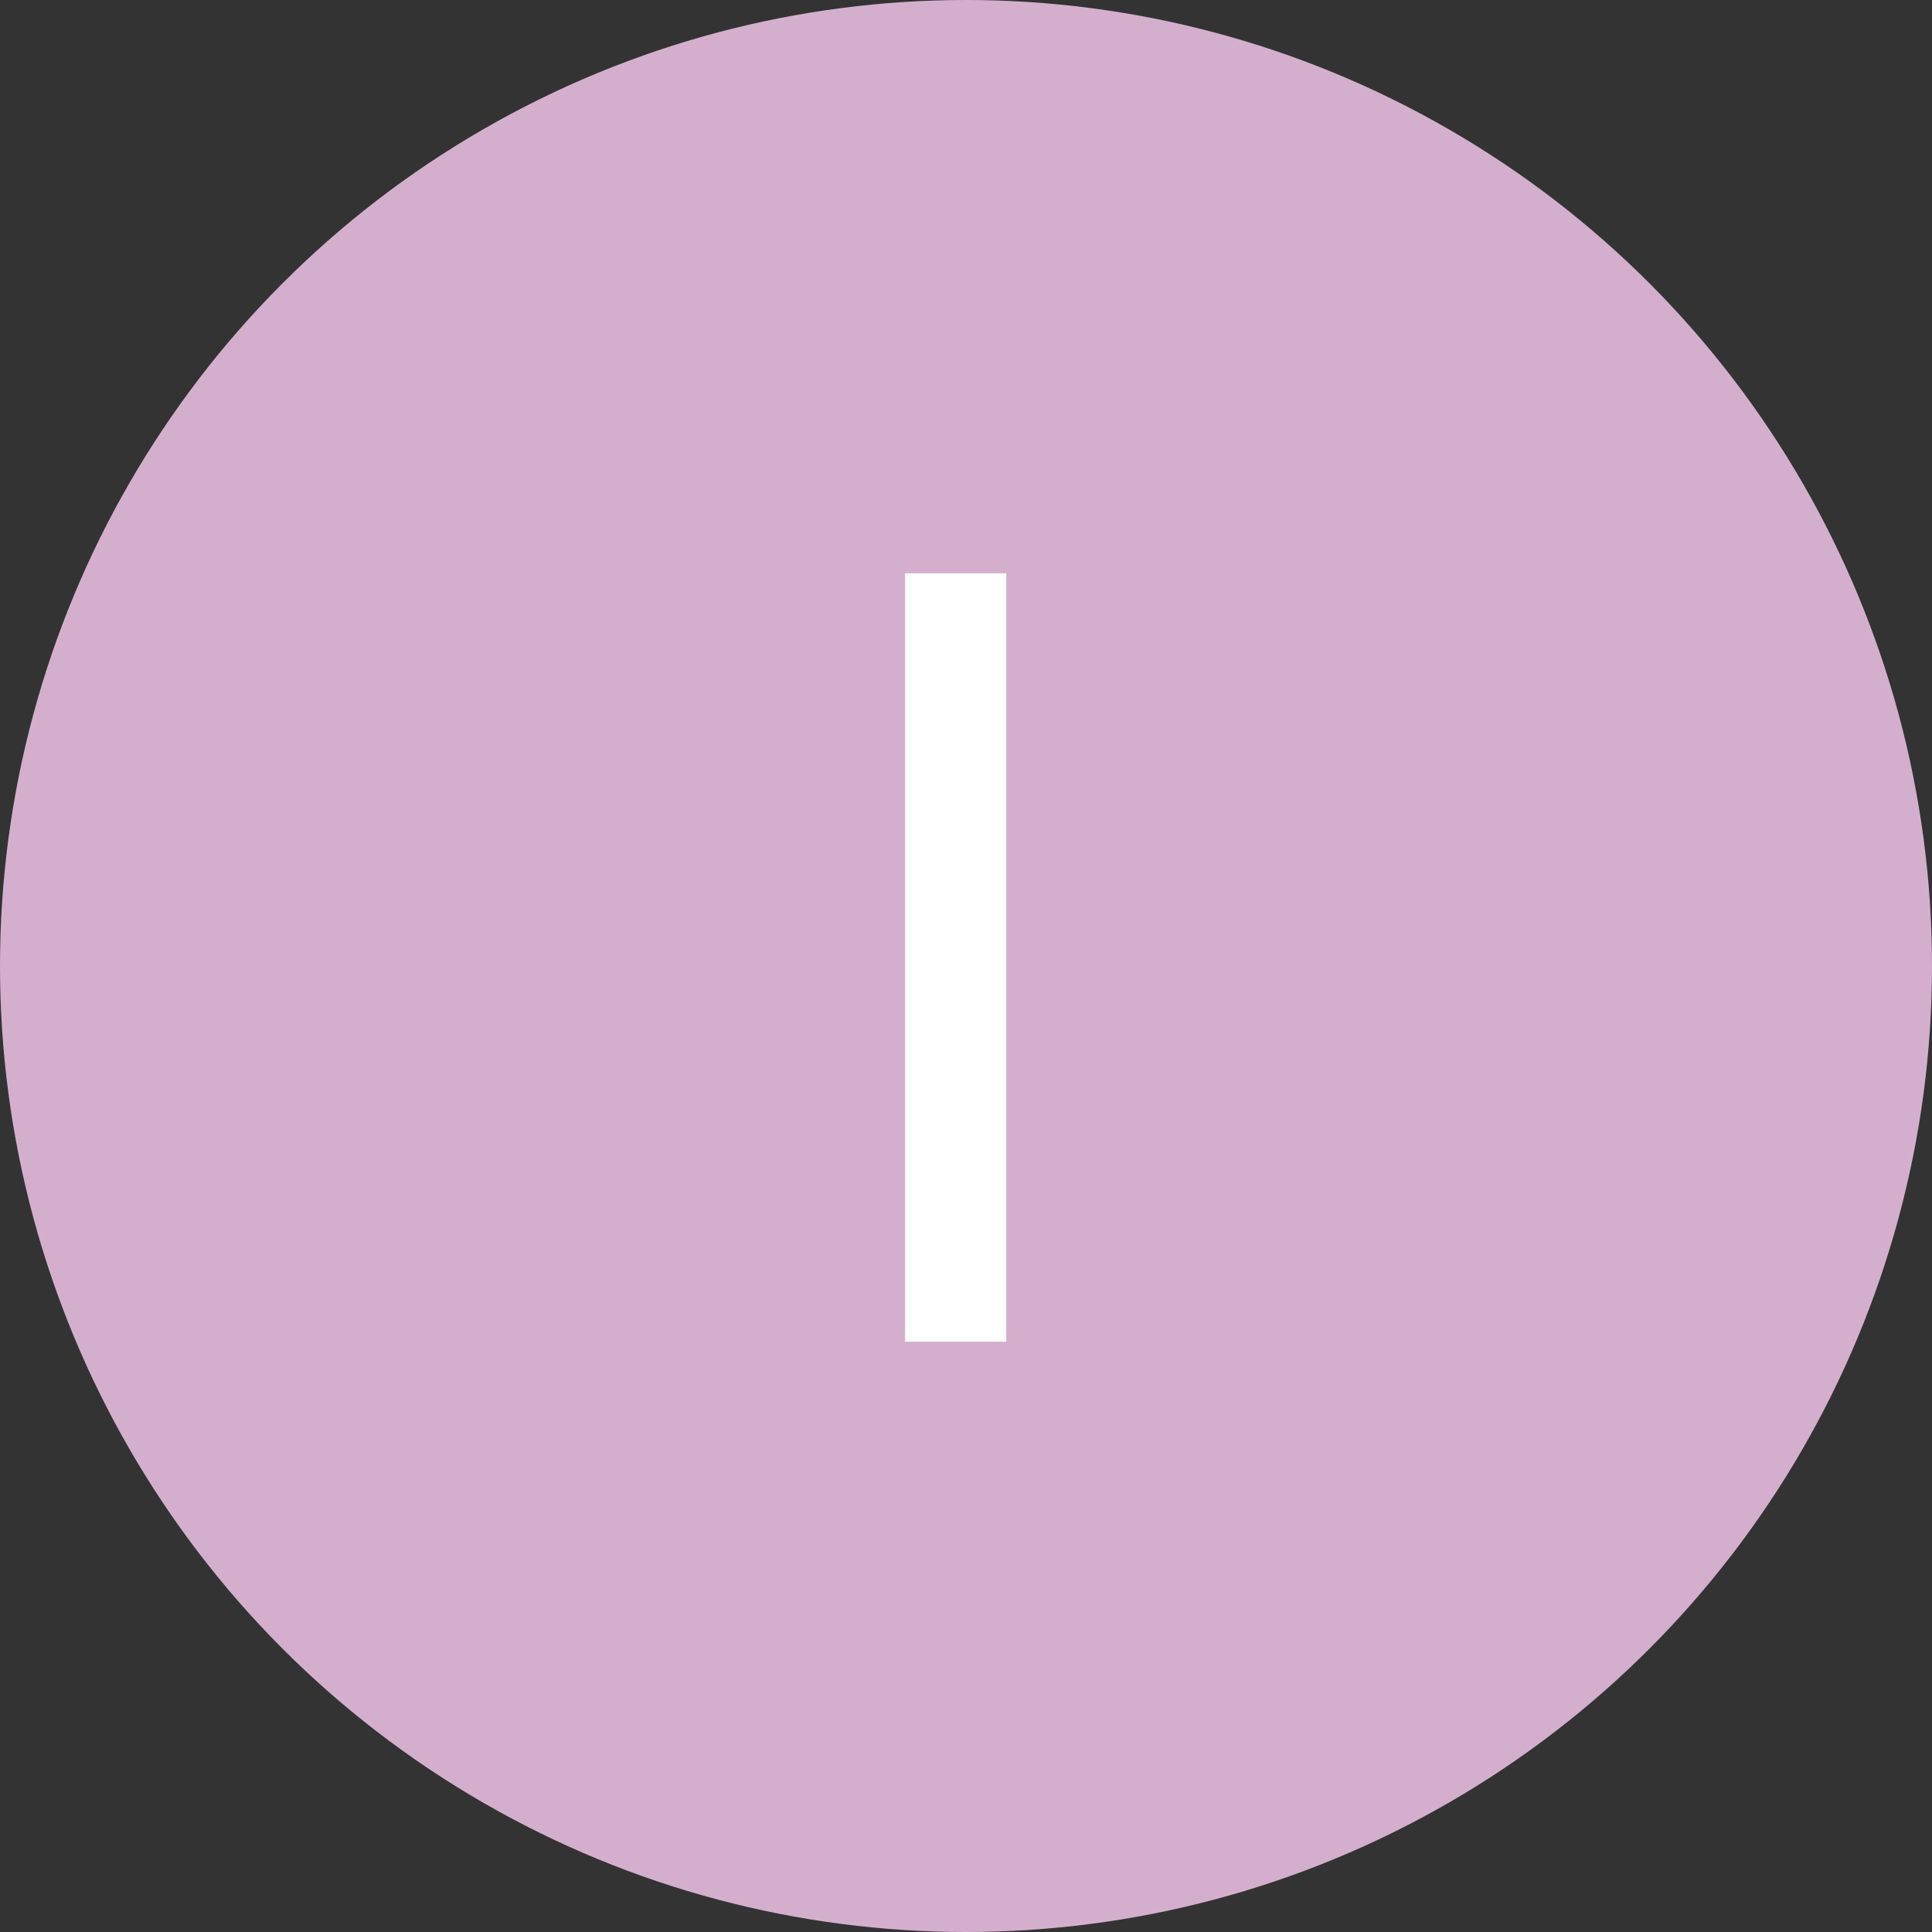<svg xmlns="http://www.w3.org/2000/svg" width="144" height="144" viewBox="0 0 144 144">
	<rect x="0" y="0" width="144" height="144" fill="#333333" stroke="none"/>
	<circle fill="#d4afcd" cx="72" cy="72" r="72"/>
	<path fill="#fff" d="M67.46,100V42.73H75V100Z"/>
</svg>